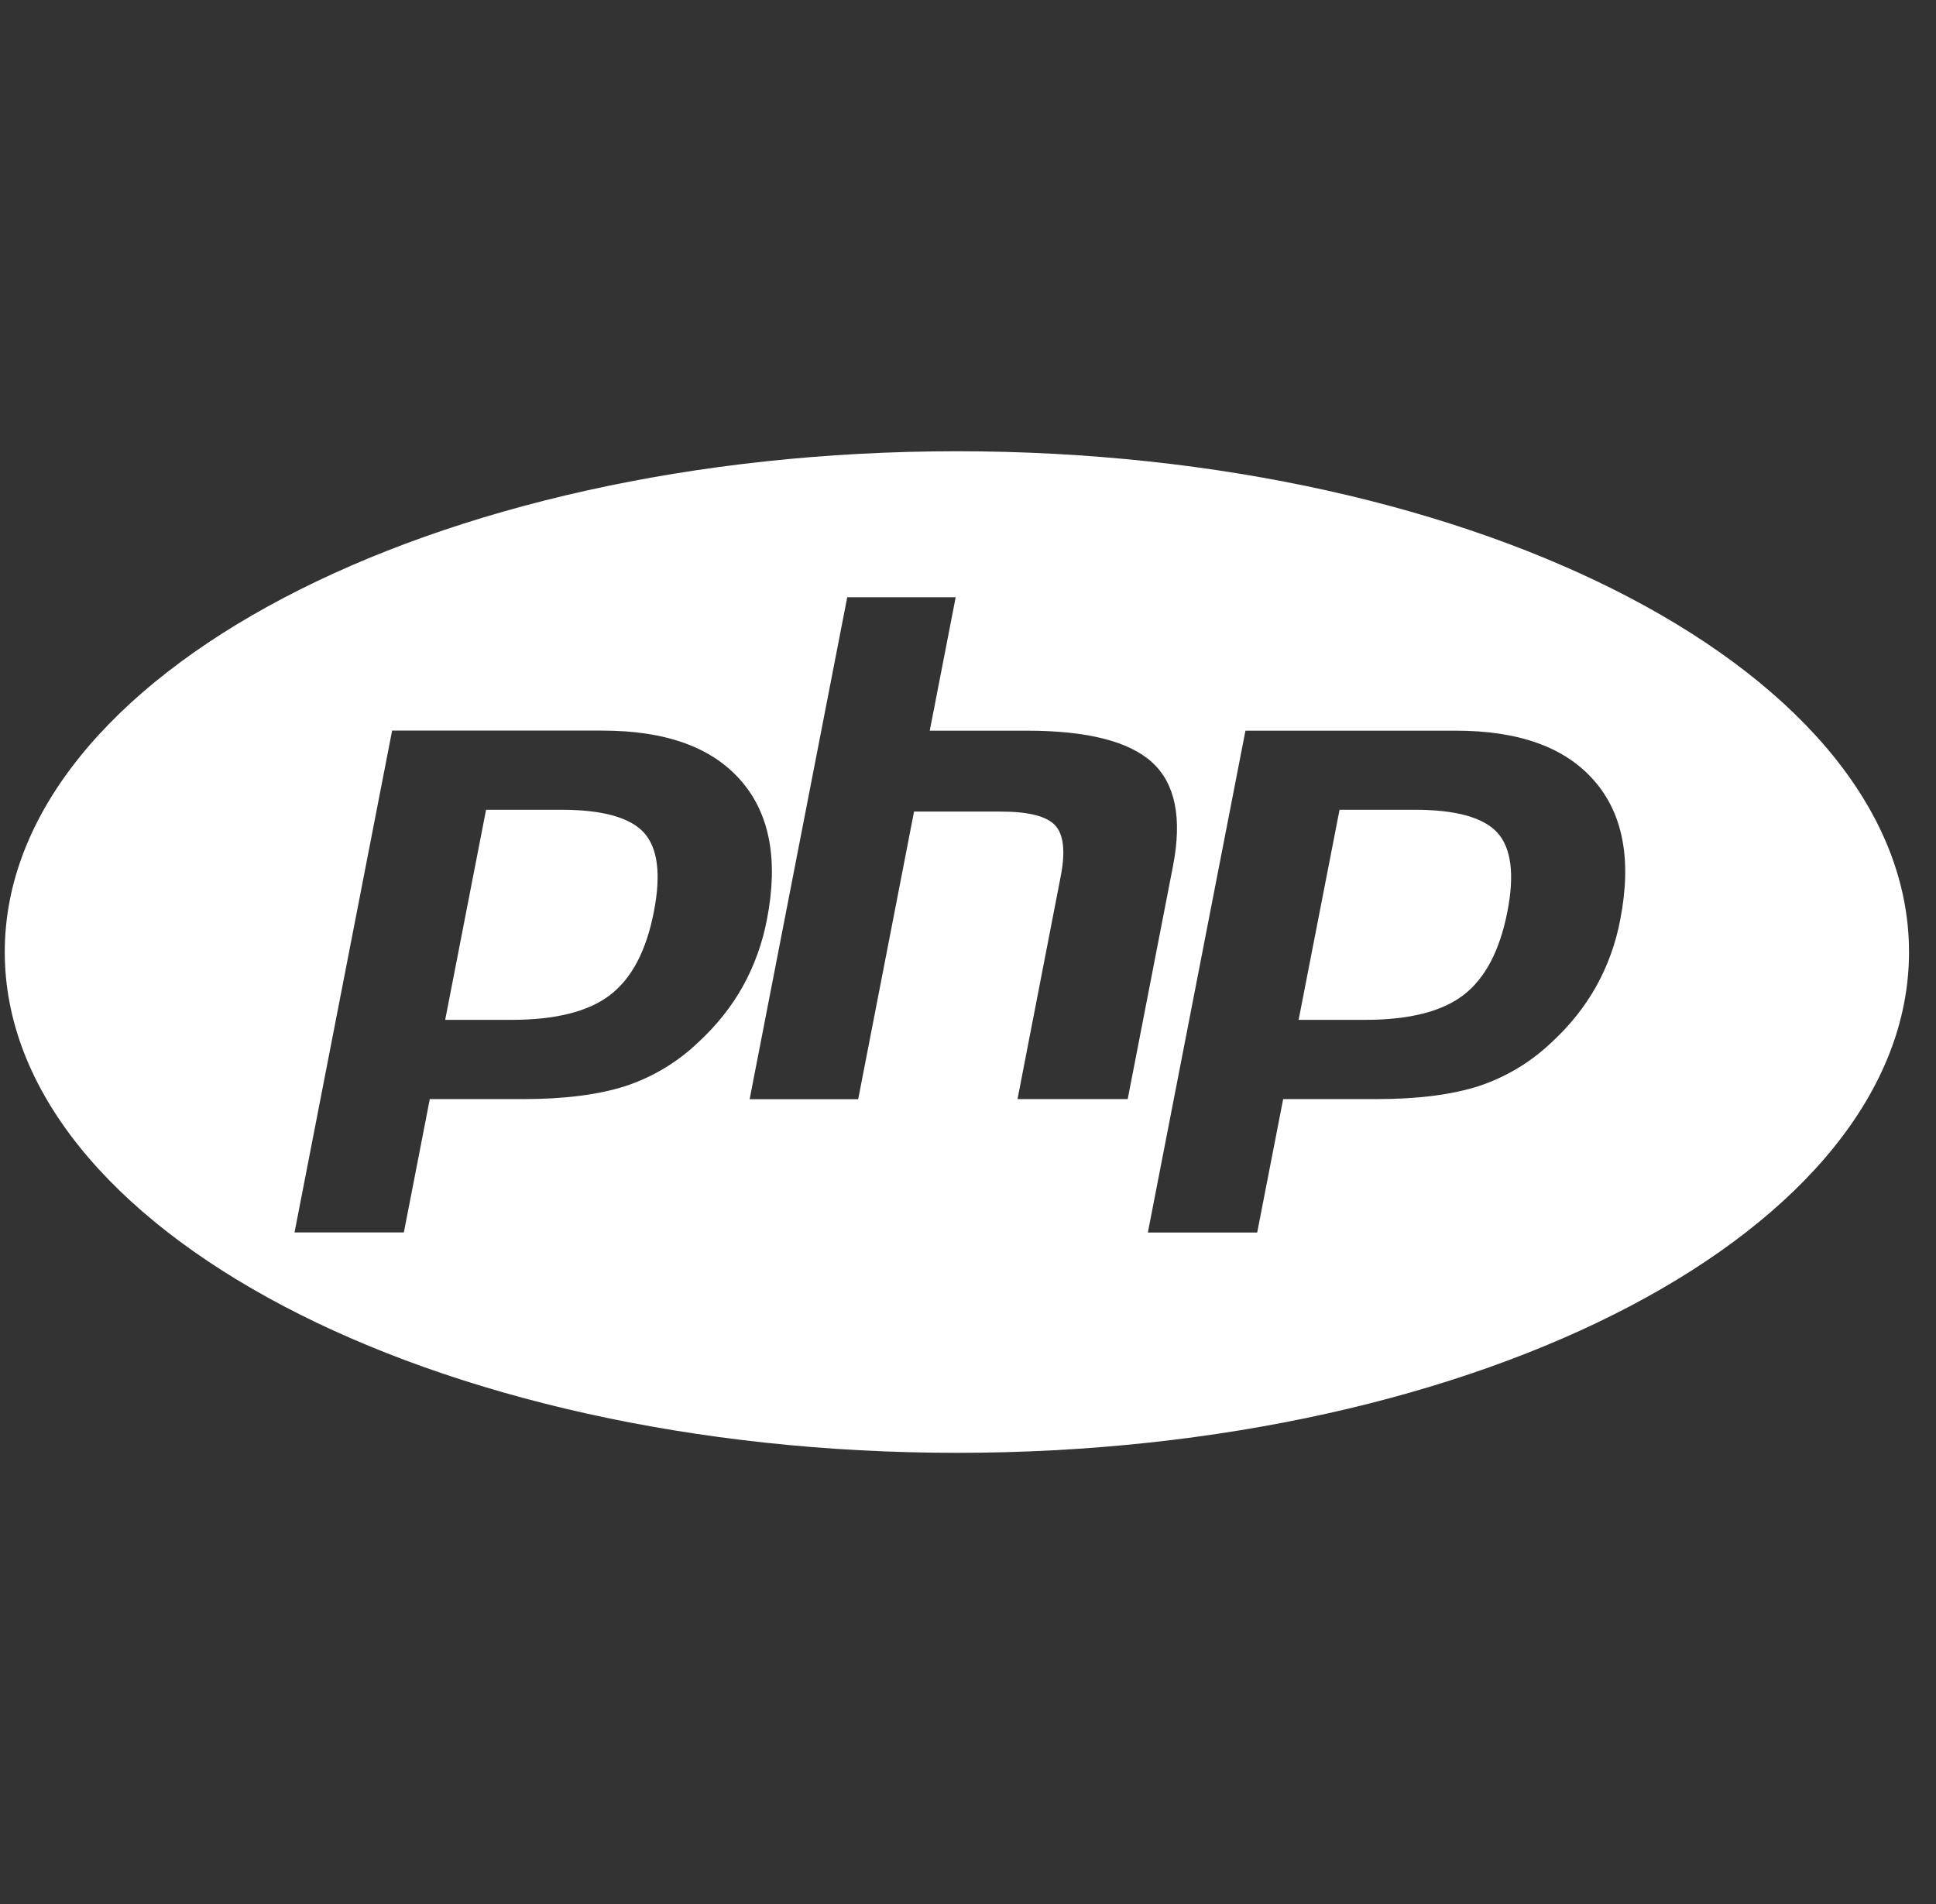 <svg width="61" height="60" viewBox="0 0 61 60" fill="none" xmlns="http://www.w3.org/2000/svg">
<rect x="0" y="0" width="61" height="60" fill="#333333" stroke="none"/>
<path d="M17.675 25.517H15.315L14.027 32.138H16.122C17.512 32.138 18.547 31.875 19.227 31.352C19.907 30.828 20.365 29.955 20.602 28.73C20.832 27.555 20.727 26.725 20.292 26.242C19.855 25.76 18.985 25.517 17.675 25.517ZM30.15 14.22C13.582 14.22 0.15 21.285 0.15 30C0.15 38.715 13.582 45.782 30.15 45.782C46.717 45.782 60.15 38.715 60.15 30C60.15 21.285 46.717 14.22 30.15 14.22ZM22 32.847C21.347 33.472 20.562 33.943 19.707 34.225C18.867 34.495 17.795 34.635 16.495 34.635H13.542L12.725 38.837H9.28L12.355 23.023H18.98C20.972 23.023 22.425 23.545 23.34 24.593C24.255 25.637 24.53 27.098 24.165 28.973C24.025 29.714 23.768 30.429 23.402 31.09C23.045 31.727 22.577 32.315 22 32.847ZM32.06 34.635L33.417 27.637C33.575 26.843 33.515 26.297 33.247 26.01C32.98 25.72 32.407 25.575 31.53 25.575H28.8L27.04 34.638H23.62L26.695 18.82H30.112L29.295 23.025H32.34C34.257 23.025 35.577 23.36 36.305 24.027C37.032 24.695 37.25 25.777 36.962 27.275L35.532 34.635H32.06ZM51.052 28.973C50.915 29.715 50.657 30.43 50.29 31.09C49.932 31.727 49.465 32.315 48.887 32.847C48.234 33.471 47.452 33.941 46.595 34.225C45.755 34.495 44.682 34.635 43.38 34.635H40.43L39.612 38.84H36.167L39.242 23.025H45.865C47.857 23.025 49.31 23.547 50.225 24.595C51.14 25.637 51.417 27.098 51.052 28.973ZM44.565 25.517H42.207L40.917 32.138H43.012C44.405 32.138 45.44 31.875 46.117 31.352C46.797 30.828 47.255 29.955 47.495 28.73C47.725 27.555 47.617 26.725 47.182 26.242C46.747 25.76 45.872 25.517 44.565 25.517Z" fill="white"/>
</svg>
